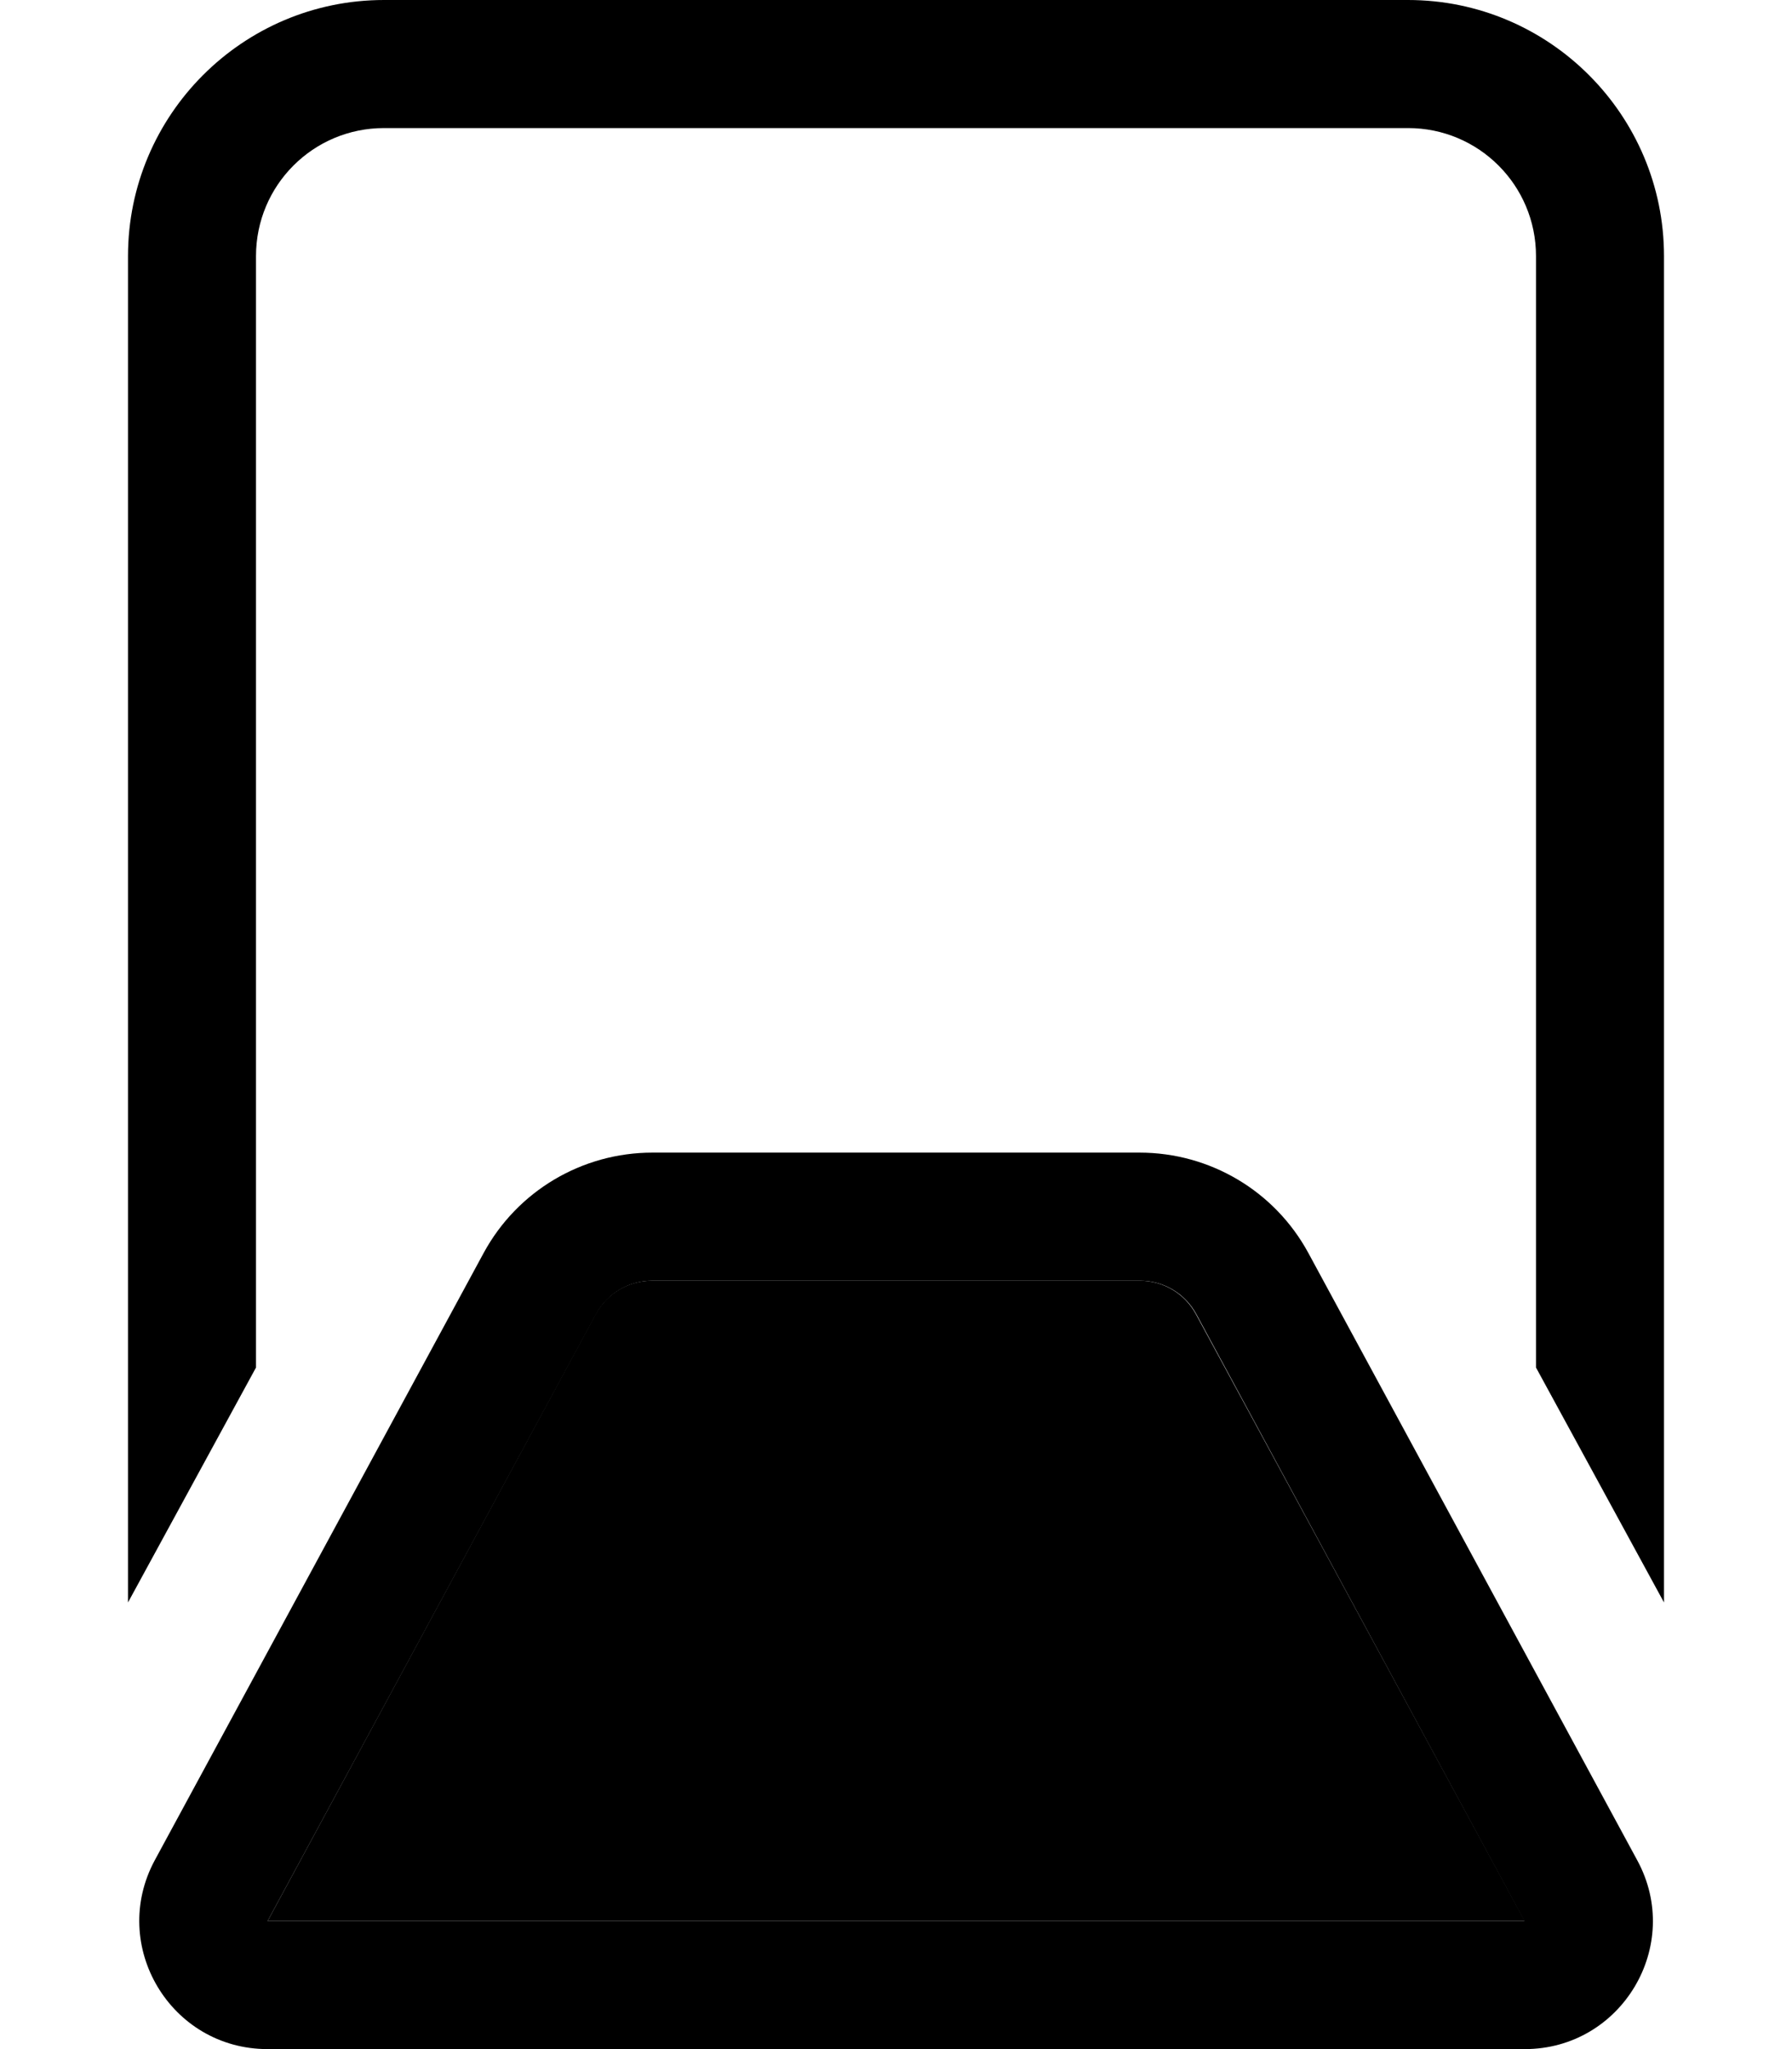 <svg xmlns="http://www.w3.org/2000/svg" viewBox="0 0 448 512"><path class="pr-icon-duotone-secondary" d="M66.9 480l314.3 0L299 328.4c-2.8-5.2-8.2-8.4-14.1-8.4l-121.9 0c-5.9 0-11.3 3.2-14.1 8.4L66.9 480z"/><path class="pr-icon-duotone-primary" d="M96 32l256 0c17.7 0 32 14.3 32 32l0 277.7 32 58.7L416 64c0-35.3-28.7-64-64-64L96 0C60.7 0 32 28.7 32 64l0 336.4 32-58.7L64 64c0-17.7 14.3-32 32-32zm67.1 256c-17.6 0-33.8 9.6-42.2 25.1L38.7 464.8C27.2 486.1 42.6 512 66.9 512l314.3 0c24.2 0 39.7-25.9 28.1-47.2L327.1 313.1c-8.4-15.5-24.6-25.1-42.2-25.1l-121.9 0zM149 328.4c2.8-5.2 8.2-8.4 14.1-8.4l121.9 0c5.9 0 11.3 3.2 14.1 8.4L381.1 480 66.9 480 149 328.4z"/></svg>